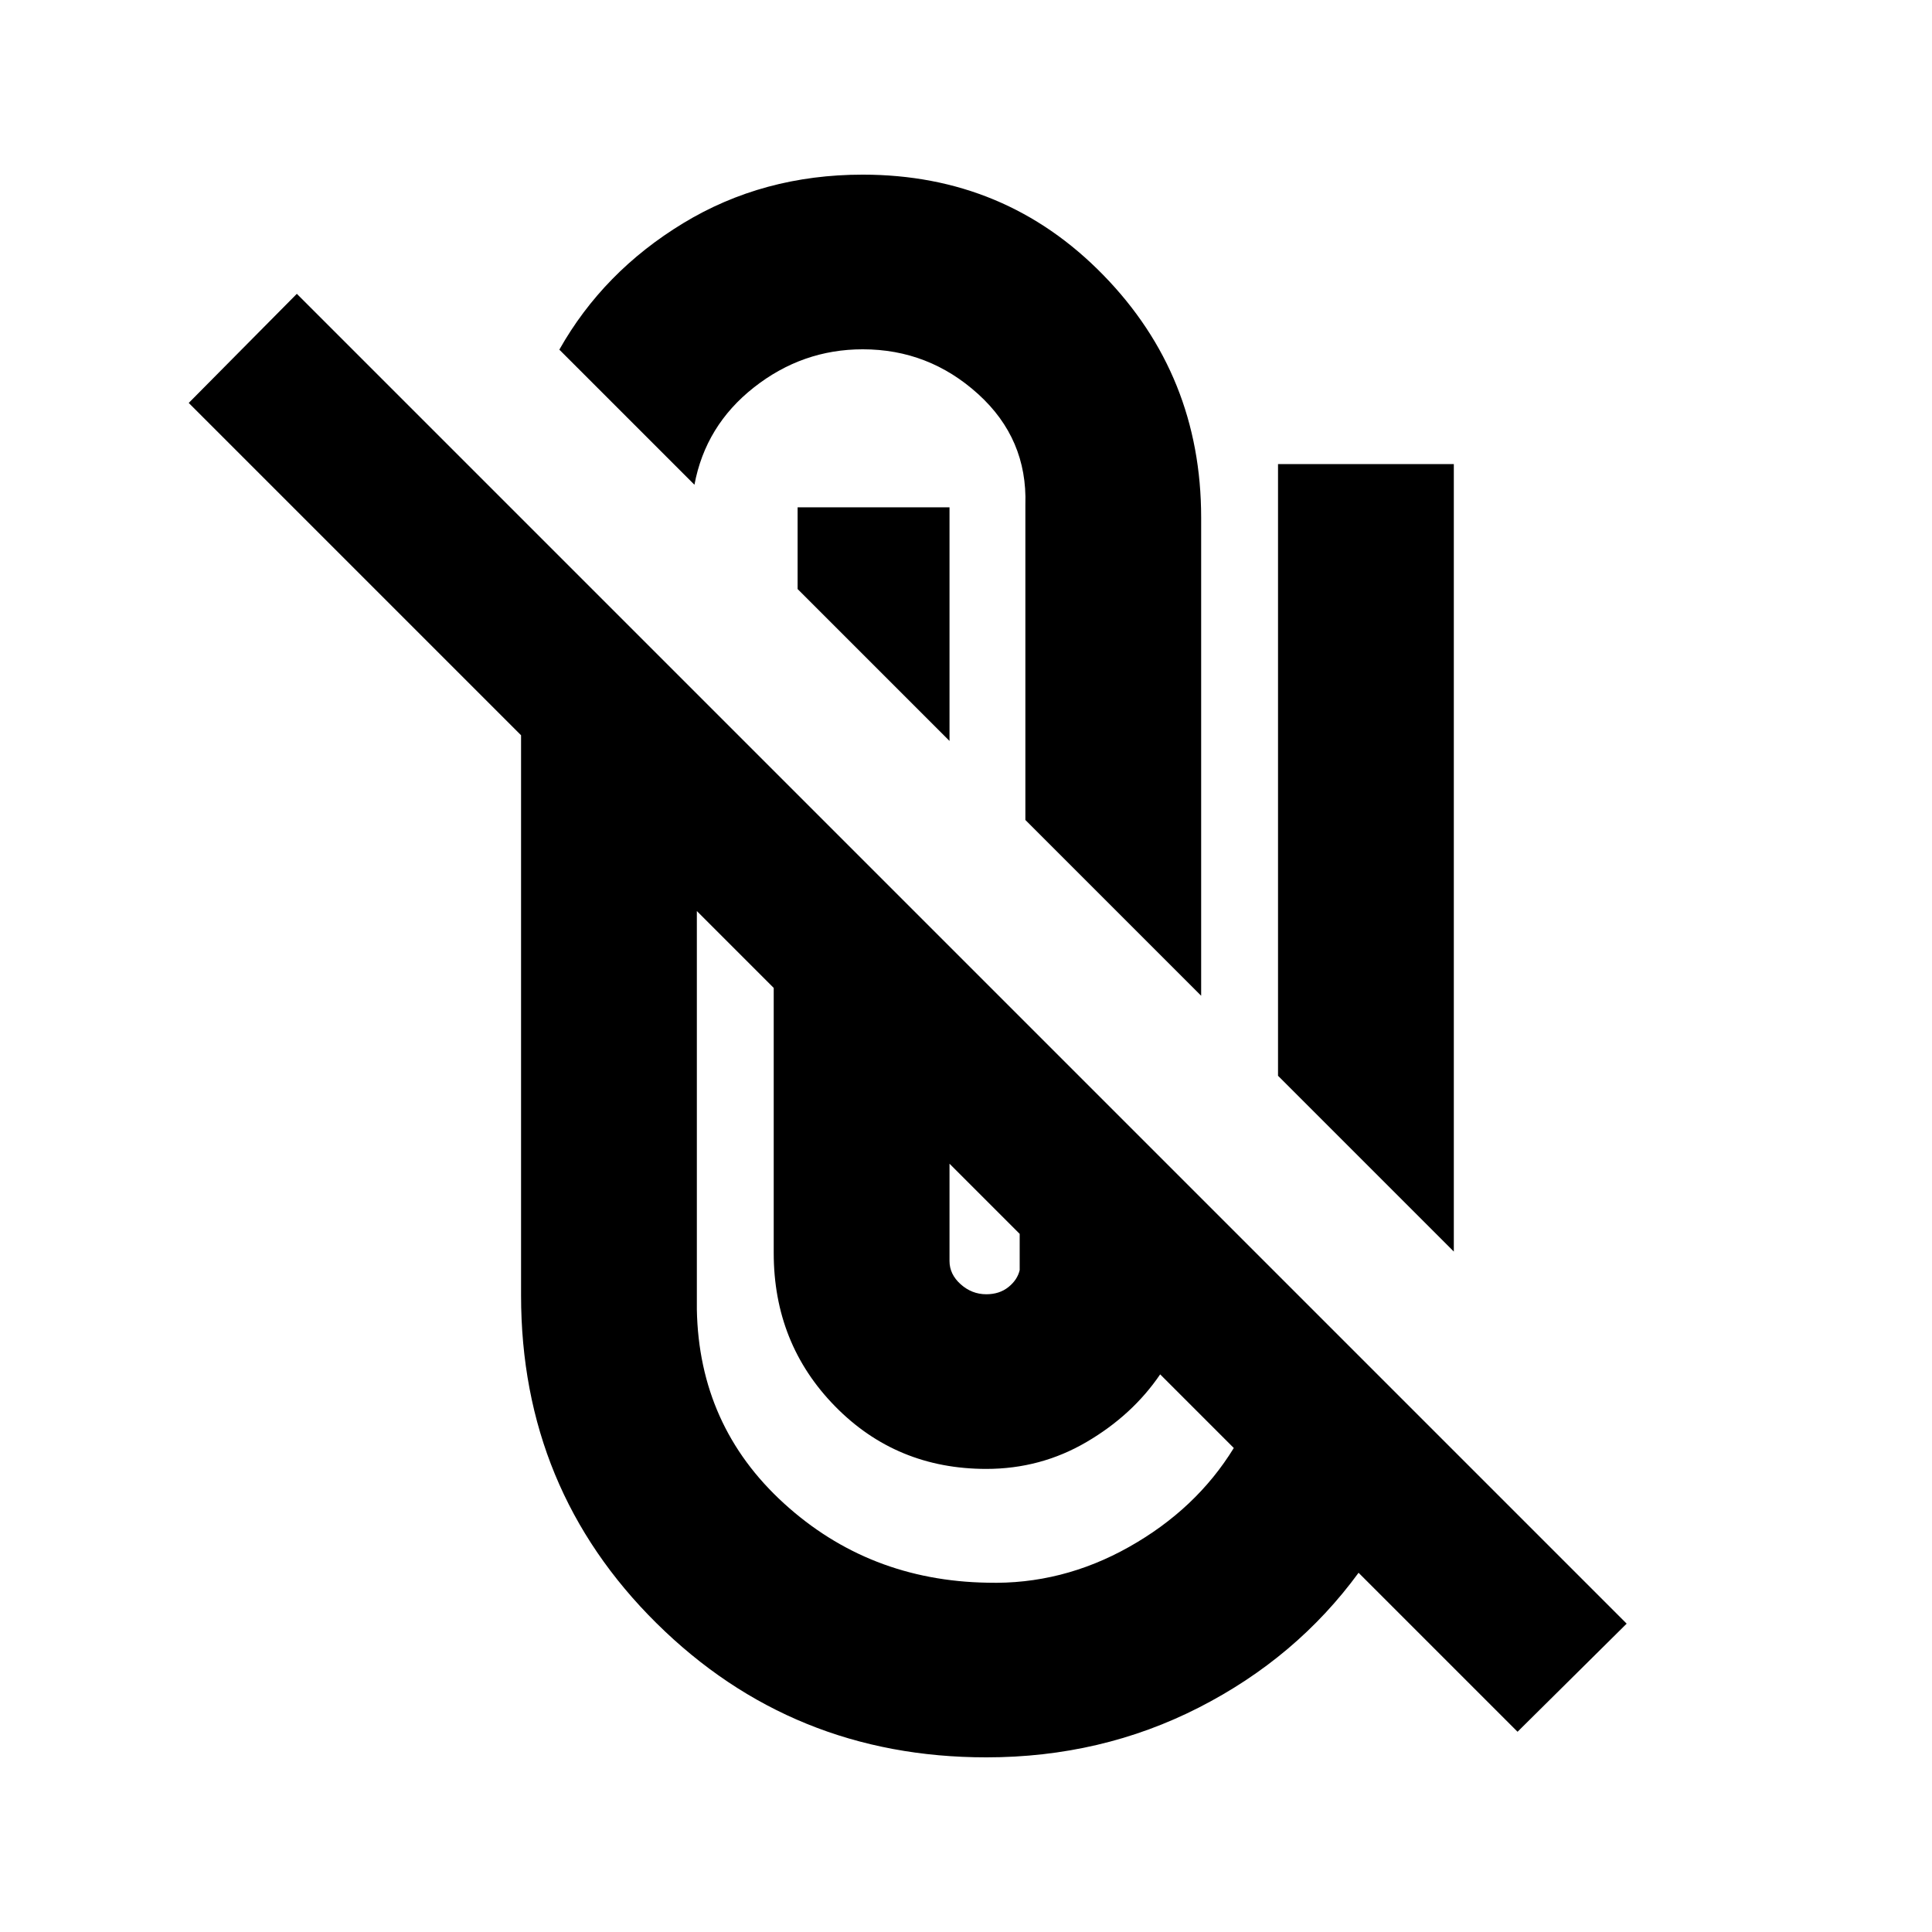 <svg xmlns="http://www.w3.org/2000/svg" height="20" viewBox="0 -960 960 960" width="20"><path d="M490.087-86.782q-96.478 0-163.827-66.608-67.348-66.609-67.348-162.958v-278.304l-165.13-165.13L147.5-814l660.782 660.782L754.065-99.5l-78.999-78.999q-30.892 42.239-79.37 66.978-48.478 24.74-105.609 24.74ZM346.261-507.304v197.956q1.065 57.87 43.228 96.326 42.163 38.457 101.163 39.457 37.044 1 70.413-17.794 33.37-18.793 52-49.14l-36.586-36.587q-13.761 20.239-36.577 33.609-22.815 13.369-49.815 13.369-44.652 0-75.142-31.109-30.489-31.109-30.489-76.196v-131.696l-38.195-38.195ZM471.805-381.76v48.347q0 6.609 5.554 11.565 5.554 4.957 12.728 4.957 6.543 0 11-3.576 4.456-3.576 5.587-8.424v-18l-34.869-34.869Zm163.239-43.696v-303.936h87.349v391.285l-87.349-87.349ZM509.5-552.565v-156.653q1.065-32.739-23.467-54.978-24.533-22.239-57.337-22.239-30 0-54.066 18.935-24.065 18.935-29.565 48.37l-67.131-67.132q21.826-38.695 61.533-62.826 39.707-24.13 89.229-24.13 70.848 0 119.5 49.859 48.653 49.858 48.653 120.576v237.567L509.5-552.565Zm-37.695-155.348v116.087l-75.479-75.478v-40.609h75.479Z"/></svg>